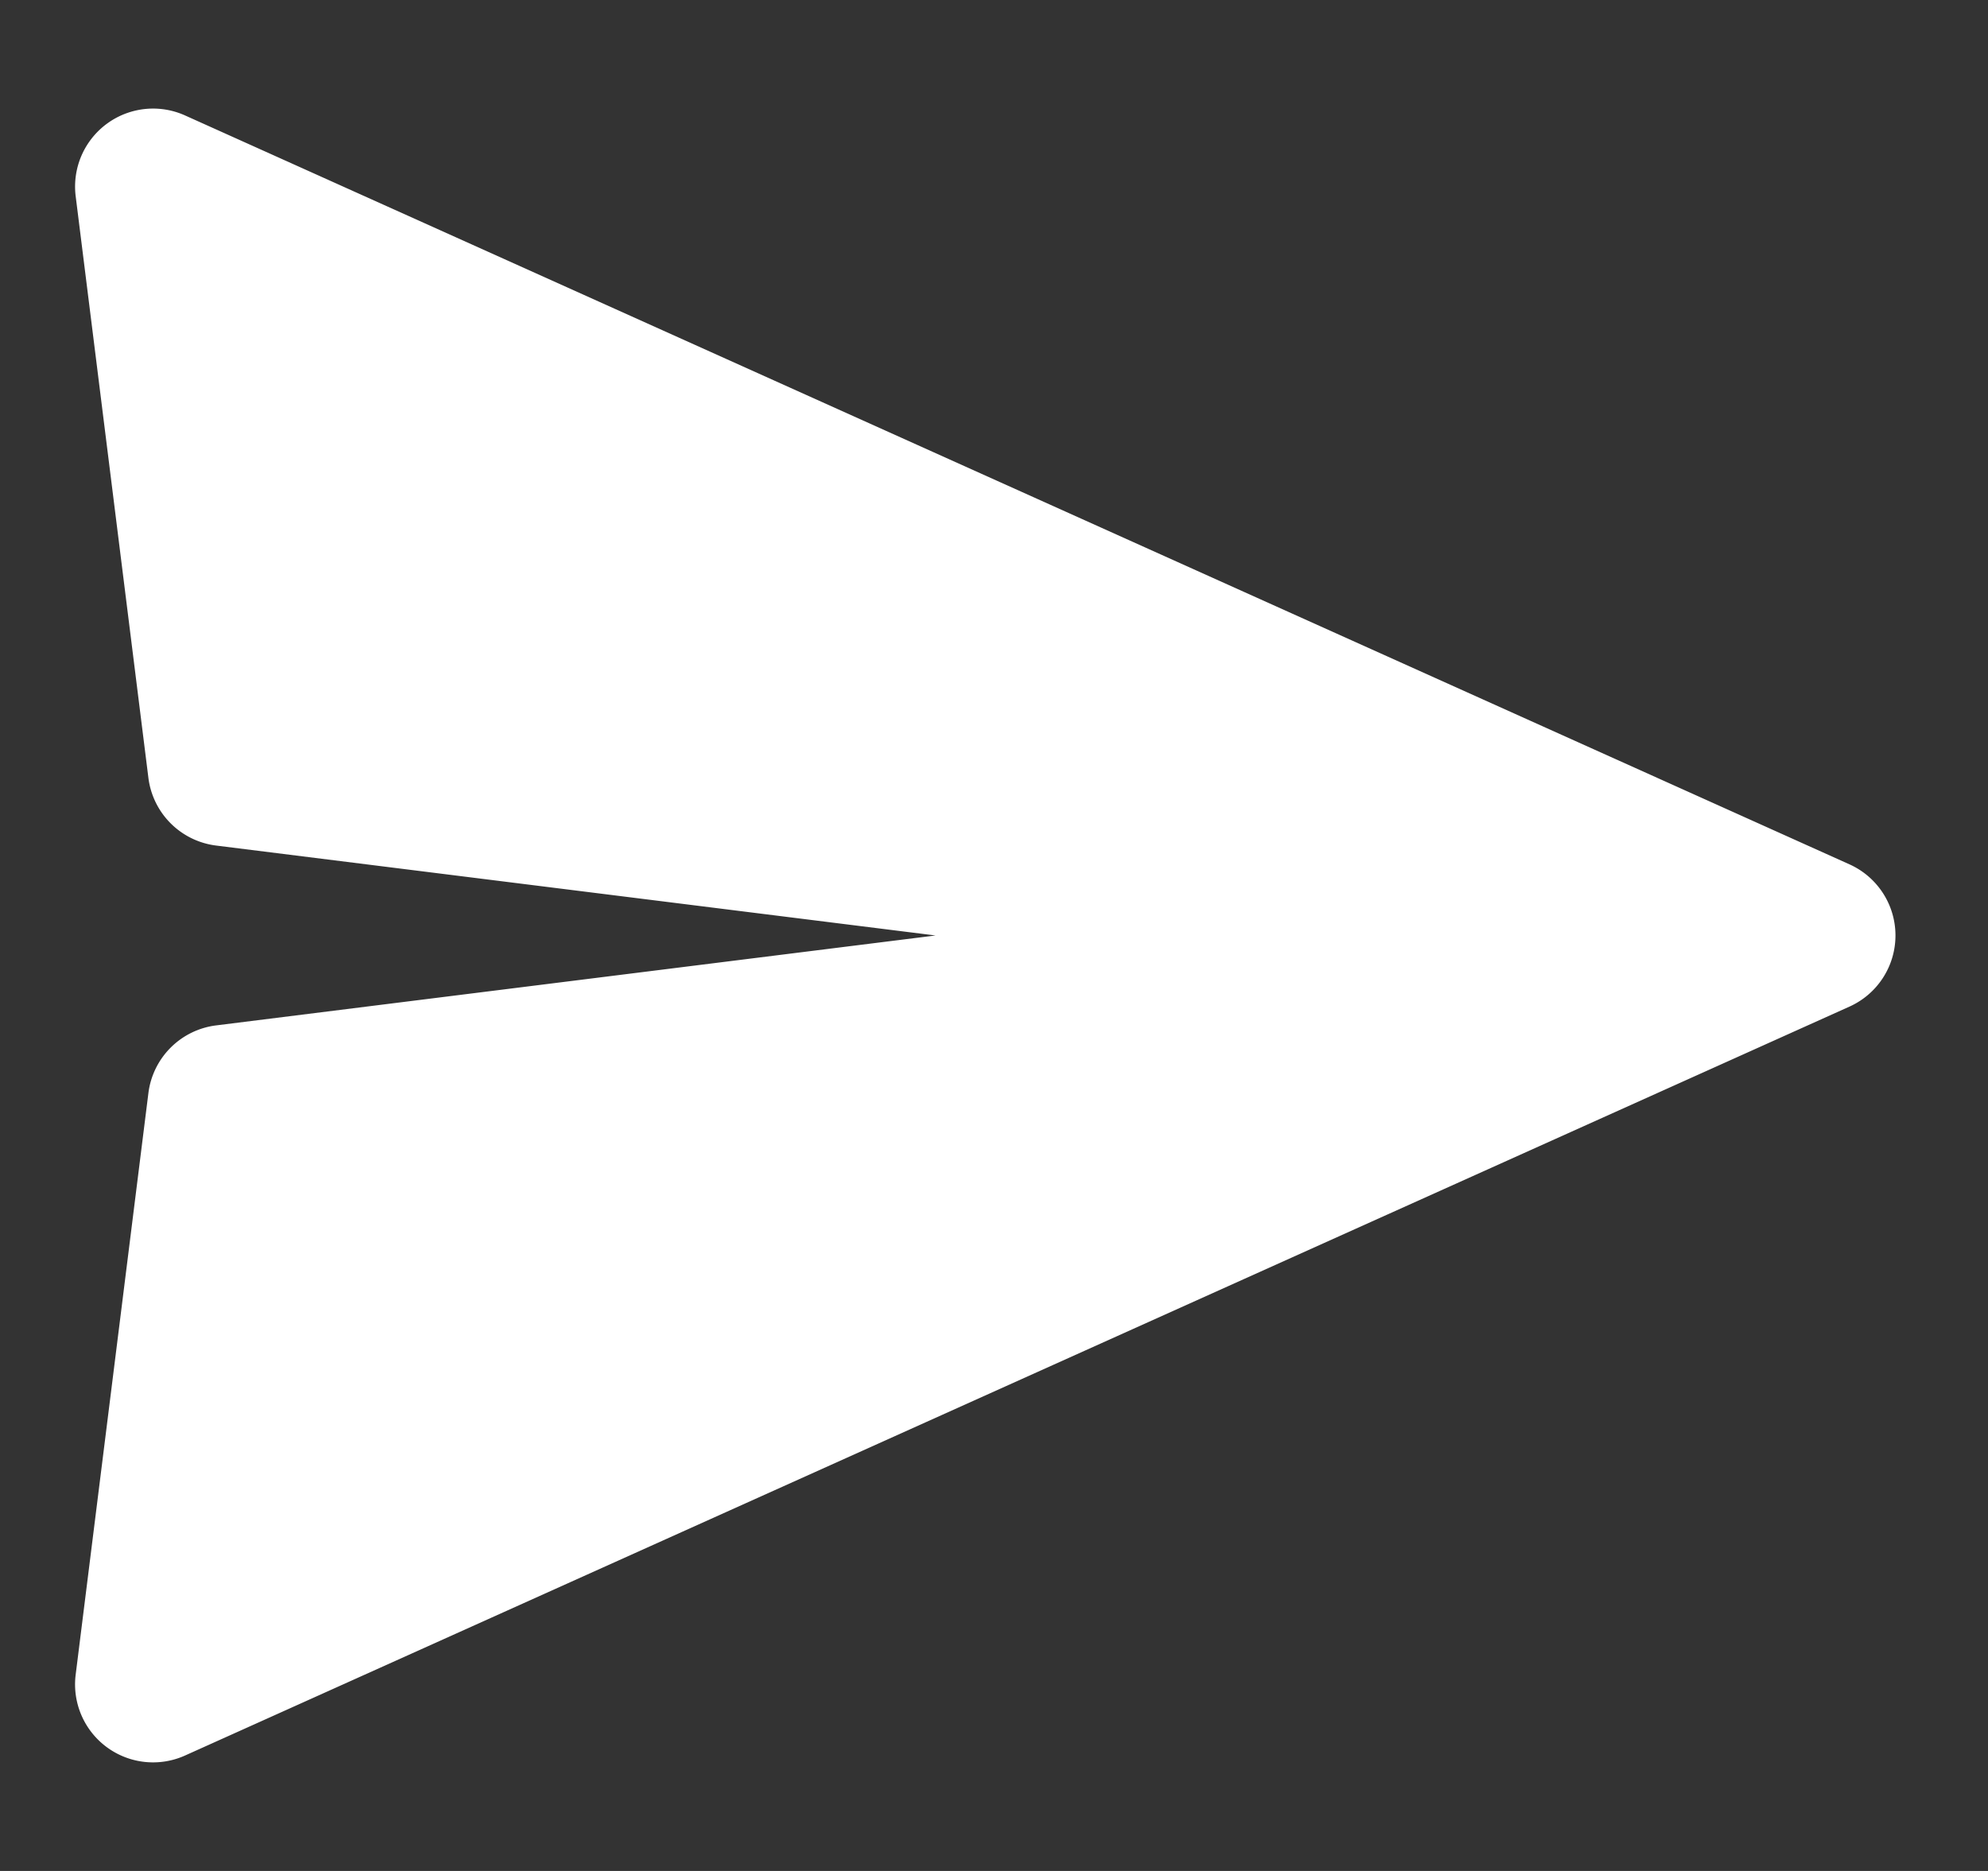 <?xml version="1.0" encoding="UTF-8" standalone="no"?>
<svg
   xmlns:dc="http://purl.org/dc/elements/1.1/"
   xmlns:cc="http://creativecommons.org/ns#"
   xmlns:rdf="http://www.w3.org/1999/02/22-rdf-syntax-ns#"
   xmlns:svg="http://www.w3.org/2000/svg"
   xmlns="http://www.w3.org/2000/svg"
   xmlns:xlink="http://www.w3.org/1999/xlink"
   id="svg7"
   version="1.1"
   viewBox="0 0 17 16"
   height="16"
   width="17">
  <rect x="0" y="0" width="17" height="16" fill="#333333" stroke="none"/>
  <defs
     id="defs3">
    <path
       d="M1.582 15.013l14.234-6.405a.667.667 0 0 0 0-1.216L1.582.987a.667.667 0 0 0-.935.69l.622 4.975a.667.667 0 0 0 .579.579L8 8l-6.152.769a.667.667 0 0 0-.579.579l-.622 4.974a.667.667 0 0 0 .935.691z"
       id="a" />
  </defs>
  <use
     id="use5"
     xlink:href="#a"
     fill-rule="nonzero"
     fill="#FFF" />
</svg>

